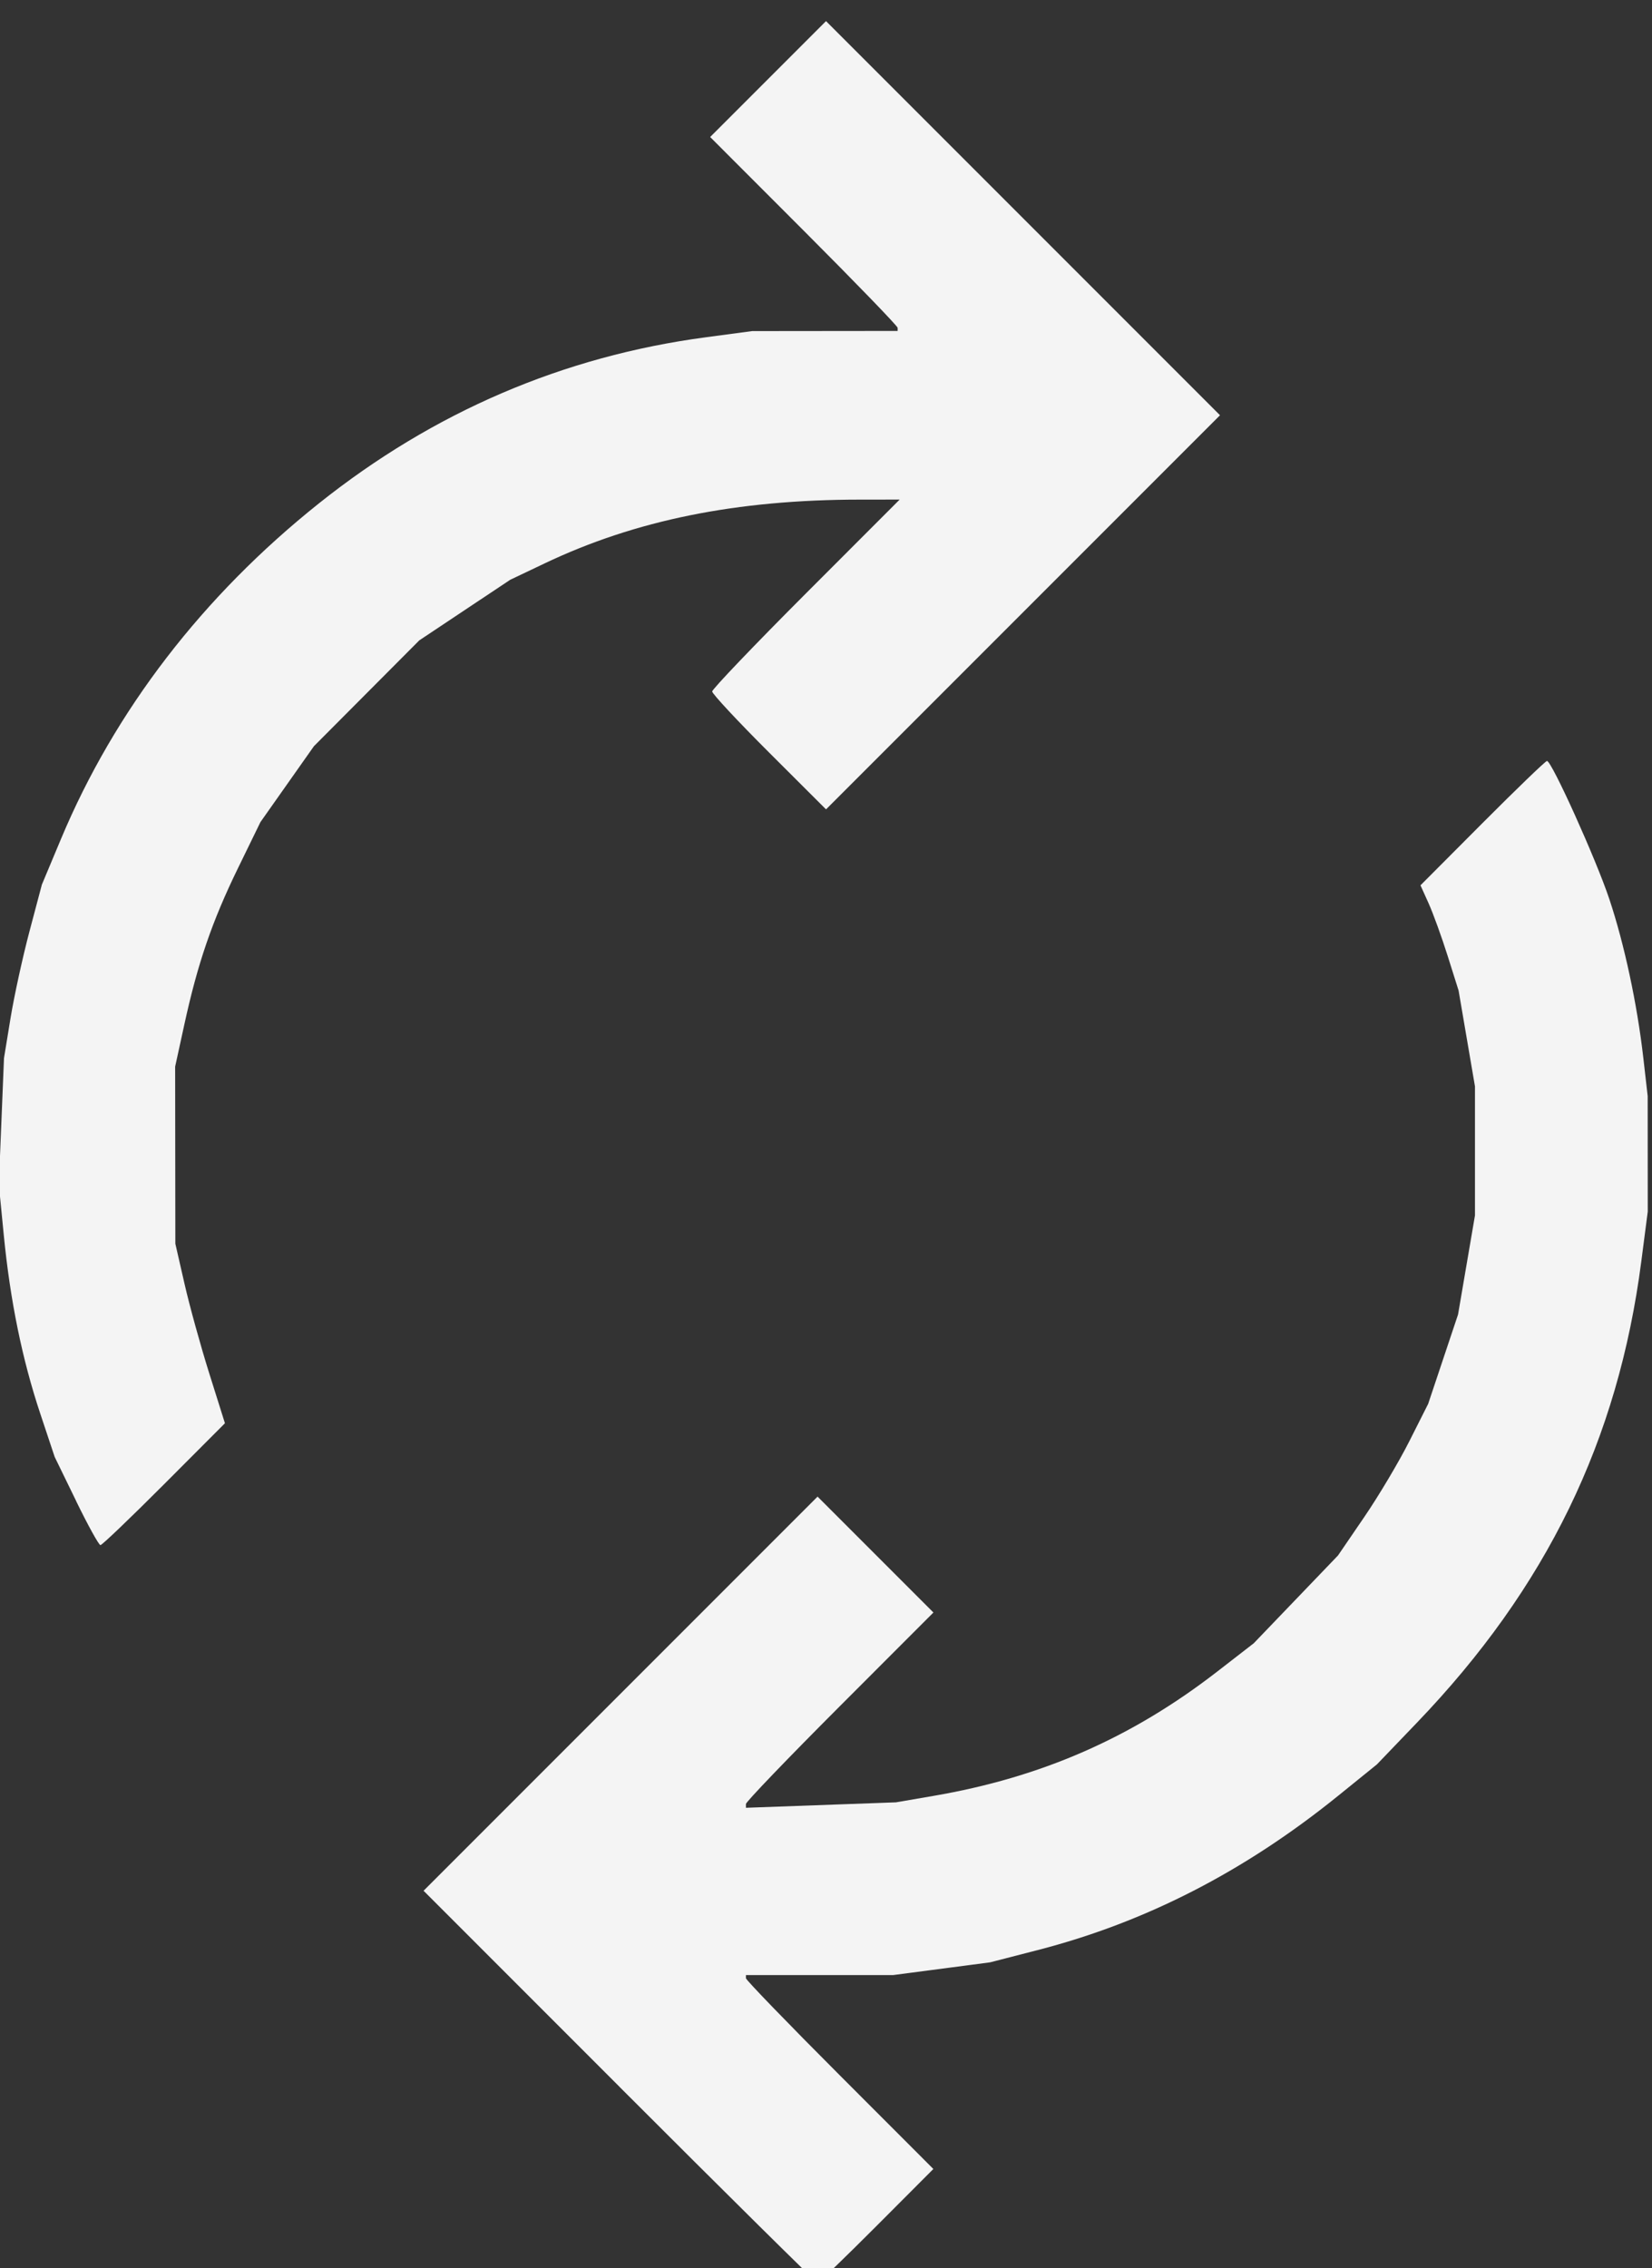 <?xml version="1.0" encoding="UTF-8" standalone="no"?>
<!-- Created with Inkscape (http://www.inkscape.org/) -->

<svg
   version="1.1"
   id="svg2"
   width="130.667"
   height="179.333"
   viewBox="0 0 130.667 179.333"
   sodipodi:docname="Recurso 1.png"
   inkscape:export-filename="flecha-circular.svg"
   inkscape:export-xdpi="96"
   inkscape:export-ydpi="96"
   xmlns:inkscape="http://www.inkscape.org/namespaces/inkscape"
   xmlns:sodipodi="http://sodipodi.sourceforge.net/DTD/sodipodi-0.dtd"
   xmlns="http://www.w3.org/2000/svg"
   xmlns:svg="http://www.w3.org/2000/svg">
  <rect x="0" y="0" width="130.667" height="179.333" fill="#333333" stroke="none"/>
  <defs
     id="defs6" />
  <sodipodi:namedview
     id="namedview4"
     pagecolor="#ffffff"
     bordercolor="#000000"
     borderopacity="0.25"
     inkscape:showpageshadow="2"
     inkscape:pageopacity="0.0"
     inkscape:pagecheckerboard="0"
     inkscape:deskcolor="#d1d1d1"
     showgrid="false" />
  <g
     inkscape:groupmode="layer"
     inkscape:label="Image"
     id="g8">
    <path
       style="fill:#f4f4f4;stroke-width:0.333"
       d="m 49,164.999 -15.498,-15.5 15.582,-15.582 15.582,-15.582 4.582,4.582 4.582,4.582 -7.415,7.42 c -4.078,4.081 -7.415,7.555 -7.415,7.72 v 0.3 l 5.931,-0.215 5.931,-0.215 2.986,-0.513 c 8.541,-1.467 15.67,-4.591 22.437,-9.832 l 2.882,-2.233 3.333,-3.472 3.333,-3.472 2.075,-3.038 c 1.142,-1.671 2.746,-4.368 3.565,-5.993 l 1.49,-2.955 1.182,-3.534 1.182,-3.534 0.669,-3.916 0.669,-3.916 v -5.1 -5.1 l -0.648,-3.79 -0.648,-3.79 -0.862,-2.73 c -0.474,-1.501 -1.152,-3.373 -1.507,-4.16 l -0.645,-1.43 4.901,-4.917 c 2.696,-2.704 4.993,-4.917 5.105,-4.917 0.371,0 3.881,7.774 4.929,10.917 1.192,3.571 2.205,8.307 2.693,12.583 l 0.342,3 0.003,4.566 0.003,4.566 -0.51,3.934 c -1.834,14.156 -7.499,25.799 -17.743,36.473 l -3.17,3.303 -3.038,2.458 c -7.406,5.992 -15.241,10.018 -23.78,12.219 l -3.775,0.973 -3.842,0.504 -3.842,0.504 h -5.816 -5.816 v 0.247 c 0,0.136 3.336,3.586 7.413,7.666 l 7.413,7.418 -4.492,4.501 c -2.471,2.476 -4.57,4.501 -4.665,4.501 -0.095,0 -7.147,-6.975 -15.67,-15.5 z M 6.023,118.681 l -1.698,-3.485 -1.143,-3.431 C 1.756,107.487 0.807,102.846 0.3,97.666 l -0.392,-4 0.204,-5 0.204,-5 0.518,-3.167 C 1.119,78.758 1.793,75.671 2.332,73.639 l 0.98,-3.694 1.514,-3.614 C 9.084,56.168 16.036,47.128 25.23,39.797 34.298,32.567 44.553,28.168 55.842,26.666 l 3.658,-0.487 5.75,-0.006 5.75,-0.006 v -0.247 c 0,-0.136 -3.337,-3.586 -7.415,-7.667 l -7.415,-7.42 4.582,-4.582 4.582,-4.582 15.582,15.582 15.582,15.582 -15.581,15.581 -15.581,15.581 -4.502,-4.493 c -2.476,-2.471 -4.502,-4.644 -4.502,-4.828 0,-0.184 3.336,-3.674 7.414,-7.755 l 7.414,-7.419 -3.164,0.003 c -9.747,0.009 -17.721,1.621 -24.901,5.036 l -2.737,1.302 -3.596,2.395 -3.596,2.395 -4.168,4.185 -4.168,4.185 -2.115,3 -2.115,3 -1.788,3.667 c -2.034,4.173 -3.171,7.486 -4.225,12.312 l -0.733,3.355 0.008,7 0.008,7 0.724,3.167 c 0.398,1.742 1.28,4.936 1.961,7.099 l 1.237,3.932 -4.809,4.818 c -2.645,2.65 -4.911,4.818 -5.037,4.818 -0.125,0 -0.991,-1.568 -1.925,-3.485 z"
       id="path174" />
  </g>
</svg>
